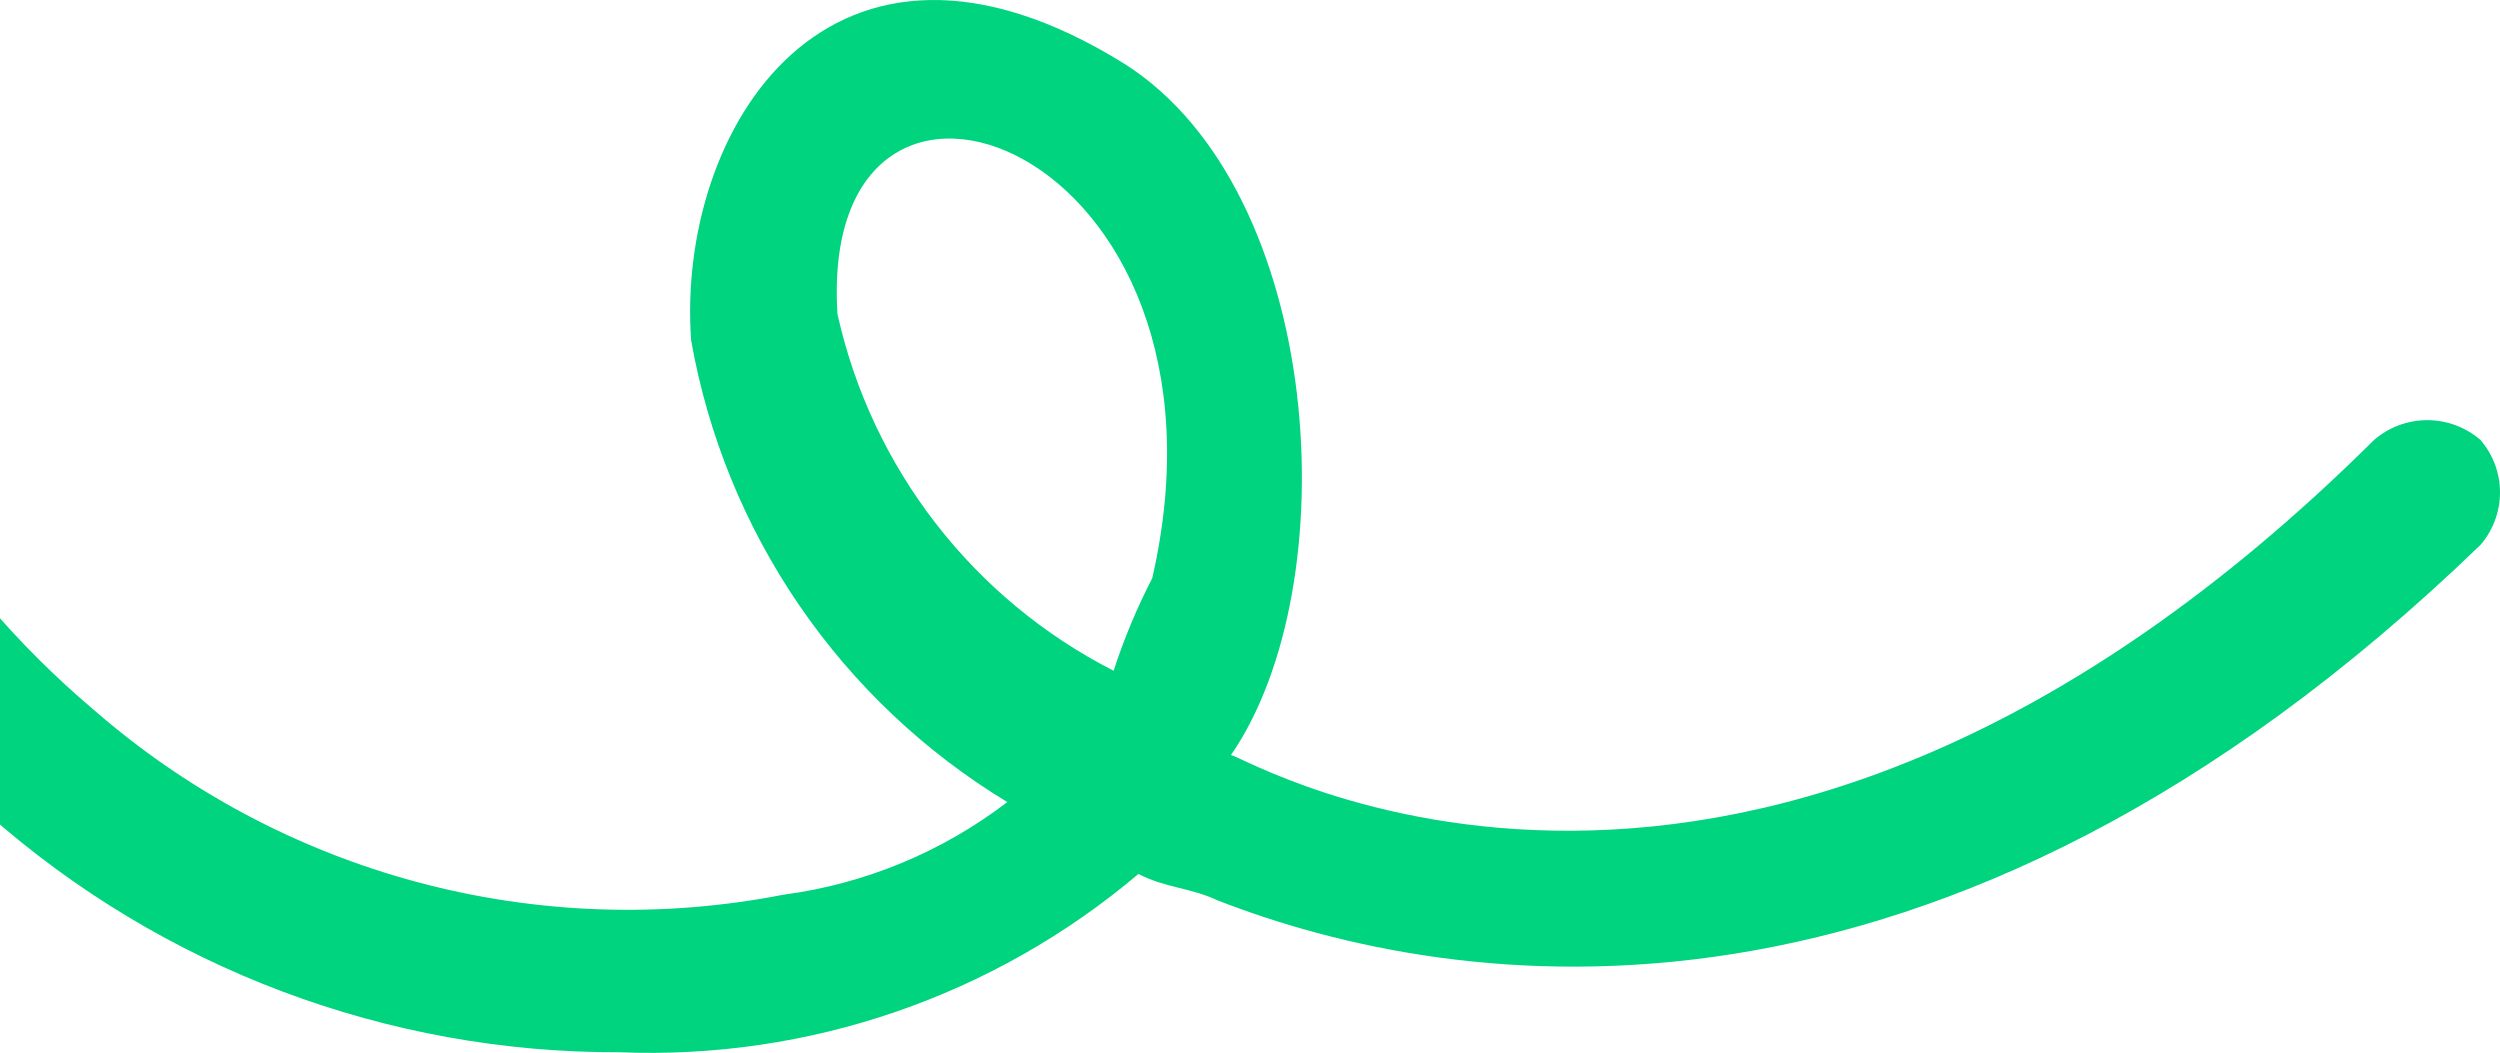 <svg width="1078" height="454" viewBox="0 0 1078 454" fill="none" xmlns="http://www.w3.org/2000/svg">
<path d="M267.061 453.73C166.894 454.066 70.087 417.588 -5.001 351.213C-85.241 285.054 -139.453 192.554 -158 90.153C-158 81.143 -154.425 72.501 -148.061 66.13C-141.698 59.758 -133.066 56.179 -124.066 56.179C-115.066 56.179 -106.436 59.758 -100.072 66.13C-93.708 72.501 -90.133 81.143 -90.133 90.153C-71.418 174.416 -25.619 250.208 40.243 305.915C80.507 341.044 128.254 366.5 179.841 380.342C231.427 394.183 285.49 396.044 337.904 385.783C372.986 381.141 406.238 367.372 434.347 345.849C398.764 324.311 368.193 295.406 344.68 261.072C321.168 226.738 305.258 187.768 298.018 146.775C291.469 56.179 357.55 -51.702 484.949 27.57C571.271 82.404 581.392 252.272 530.79 325.584C536.147 325.584 753.44 457.902 1023.72 189.689C1030.09 184.194 1038.22 181.171 1046.64 181.171C1055.05 181.171 1063.18 184.194 1069.56 189.689C1075 195.976 1078 204.017 1078 212.338C1078 220.659 1075 228.701 1069.56 234.988C835.594 460.882 627.232 428.101 524.836 388.167C513.525 382.803 502.213 382.802 490.902 376.842C428.53 429.617 348.657 457.053 267.061 453.73ZM361.122 135.451C368.427 168.282 382.888 199.091 403.471 225.675C424.054 252.258 450.251 273.959 480.187 289.226C484.664 275.489 490.239 262.134 496.856 249.292C539.719 62.139 352.192 -6.403 361.122 135.451Z" fill="#00D47E"/>
</svg>
